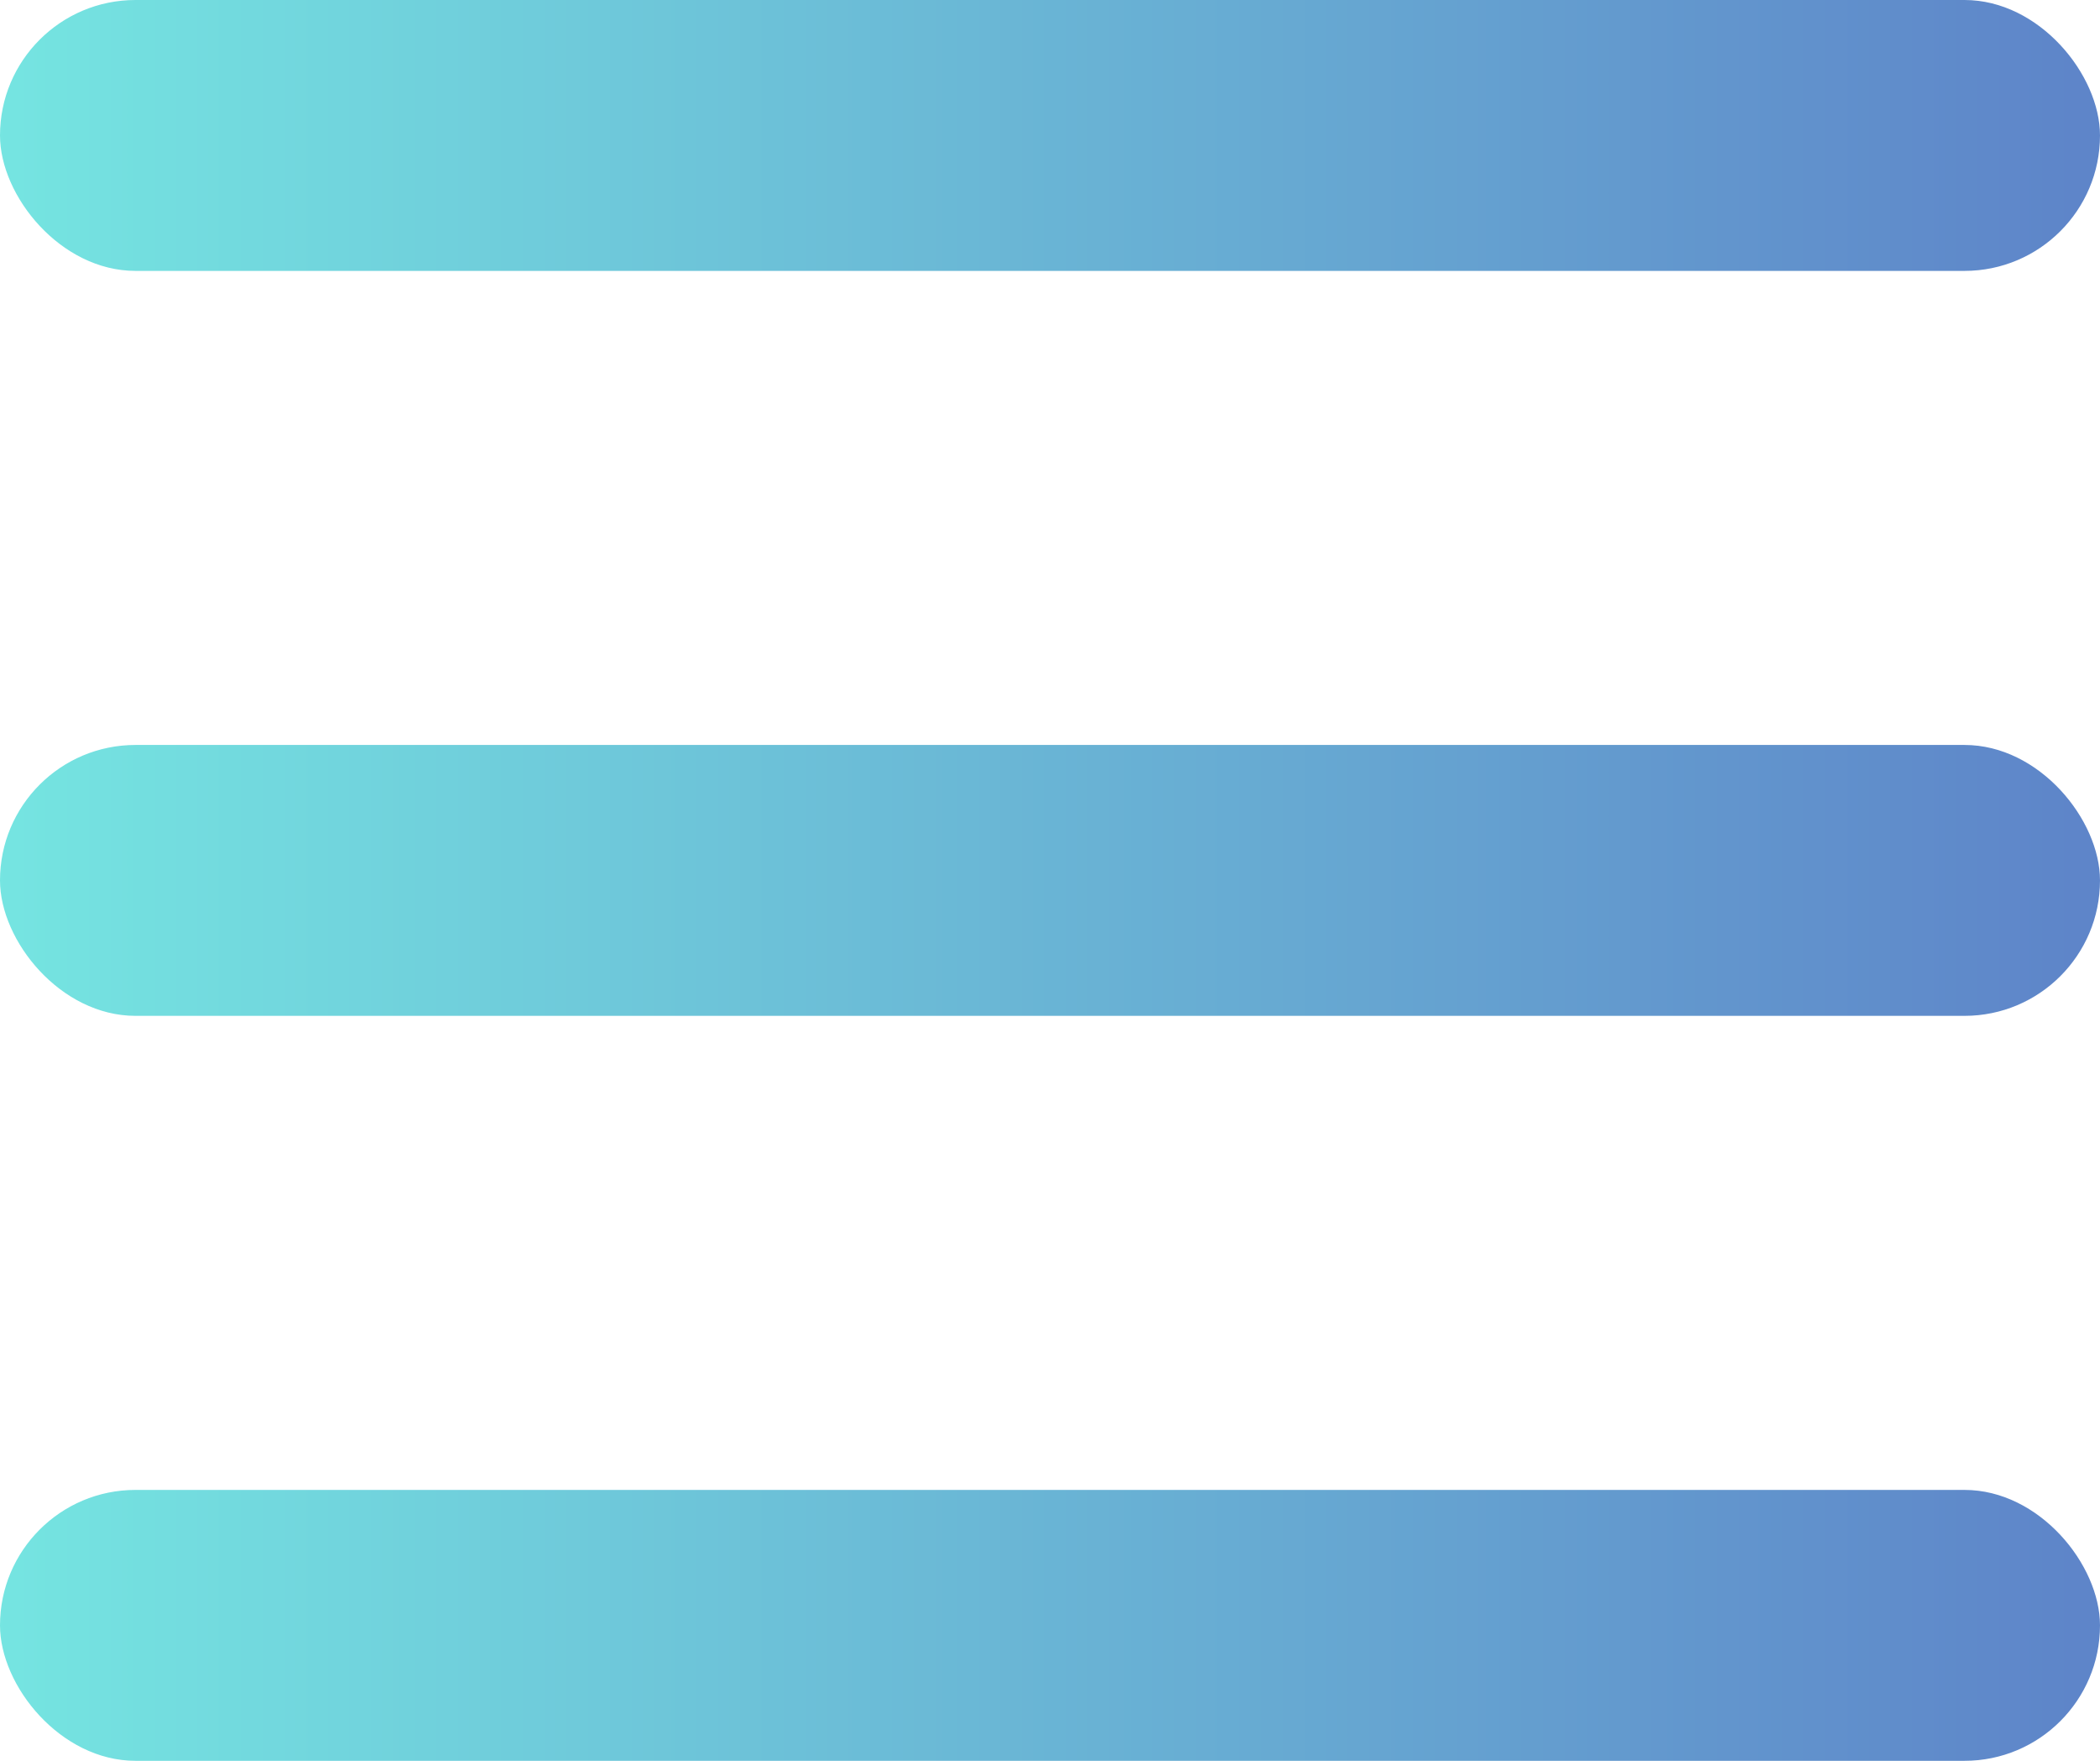 <svg id="Componente_62_3" data-name="Componente 62 – 3" xmlns="http://www.w3.org/2000/svg" xmlns:xlink="http://www.w3.org/1999/xlink" width="31" height="26" viewBox="0 0 31 26">
  <defs>
    <linearGradient id="linear-gradient" y1="0.5" x2="0.984" y2="0.5" gradientUnits="objectBoundingBox">
      <stop offset="0" stop-color="#75e5e1"/>
      <stop offset="1" stop-color="#5e85c9"/>
    </linearGradient>
  </defs>
  <rect id="Rectángulo_2445" data-name="Rectángulo 2445" width="31" height="4" rx="2" fill="url(#linear-gradient)"/>
  <rect id="Rectángulo_2446" data-name="Rectángulo 2446" width="31" height="4" rx="2" transform="translate(0 11)" fill="url(#linear-gradient)"/>
  <rect id="Rectángulo_2447" data-name="Rectángulo 2447" width="31" height="4" rx="2" transform="translate(0 22)" fill="url(#linear-gradient)"/>
</svg>
